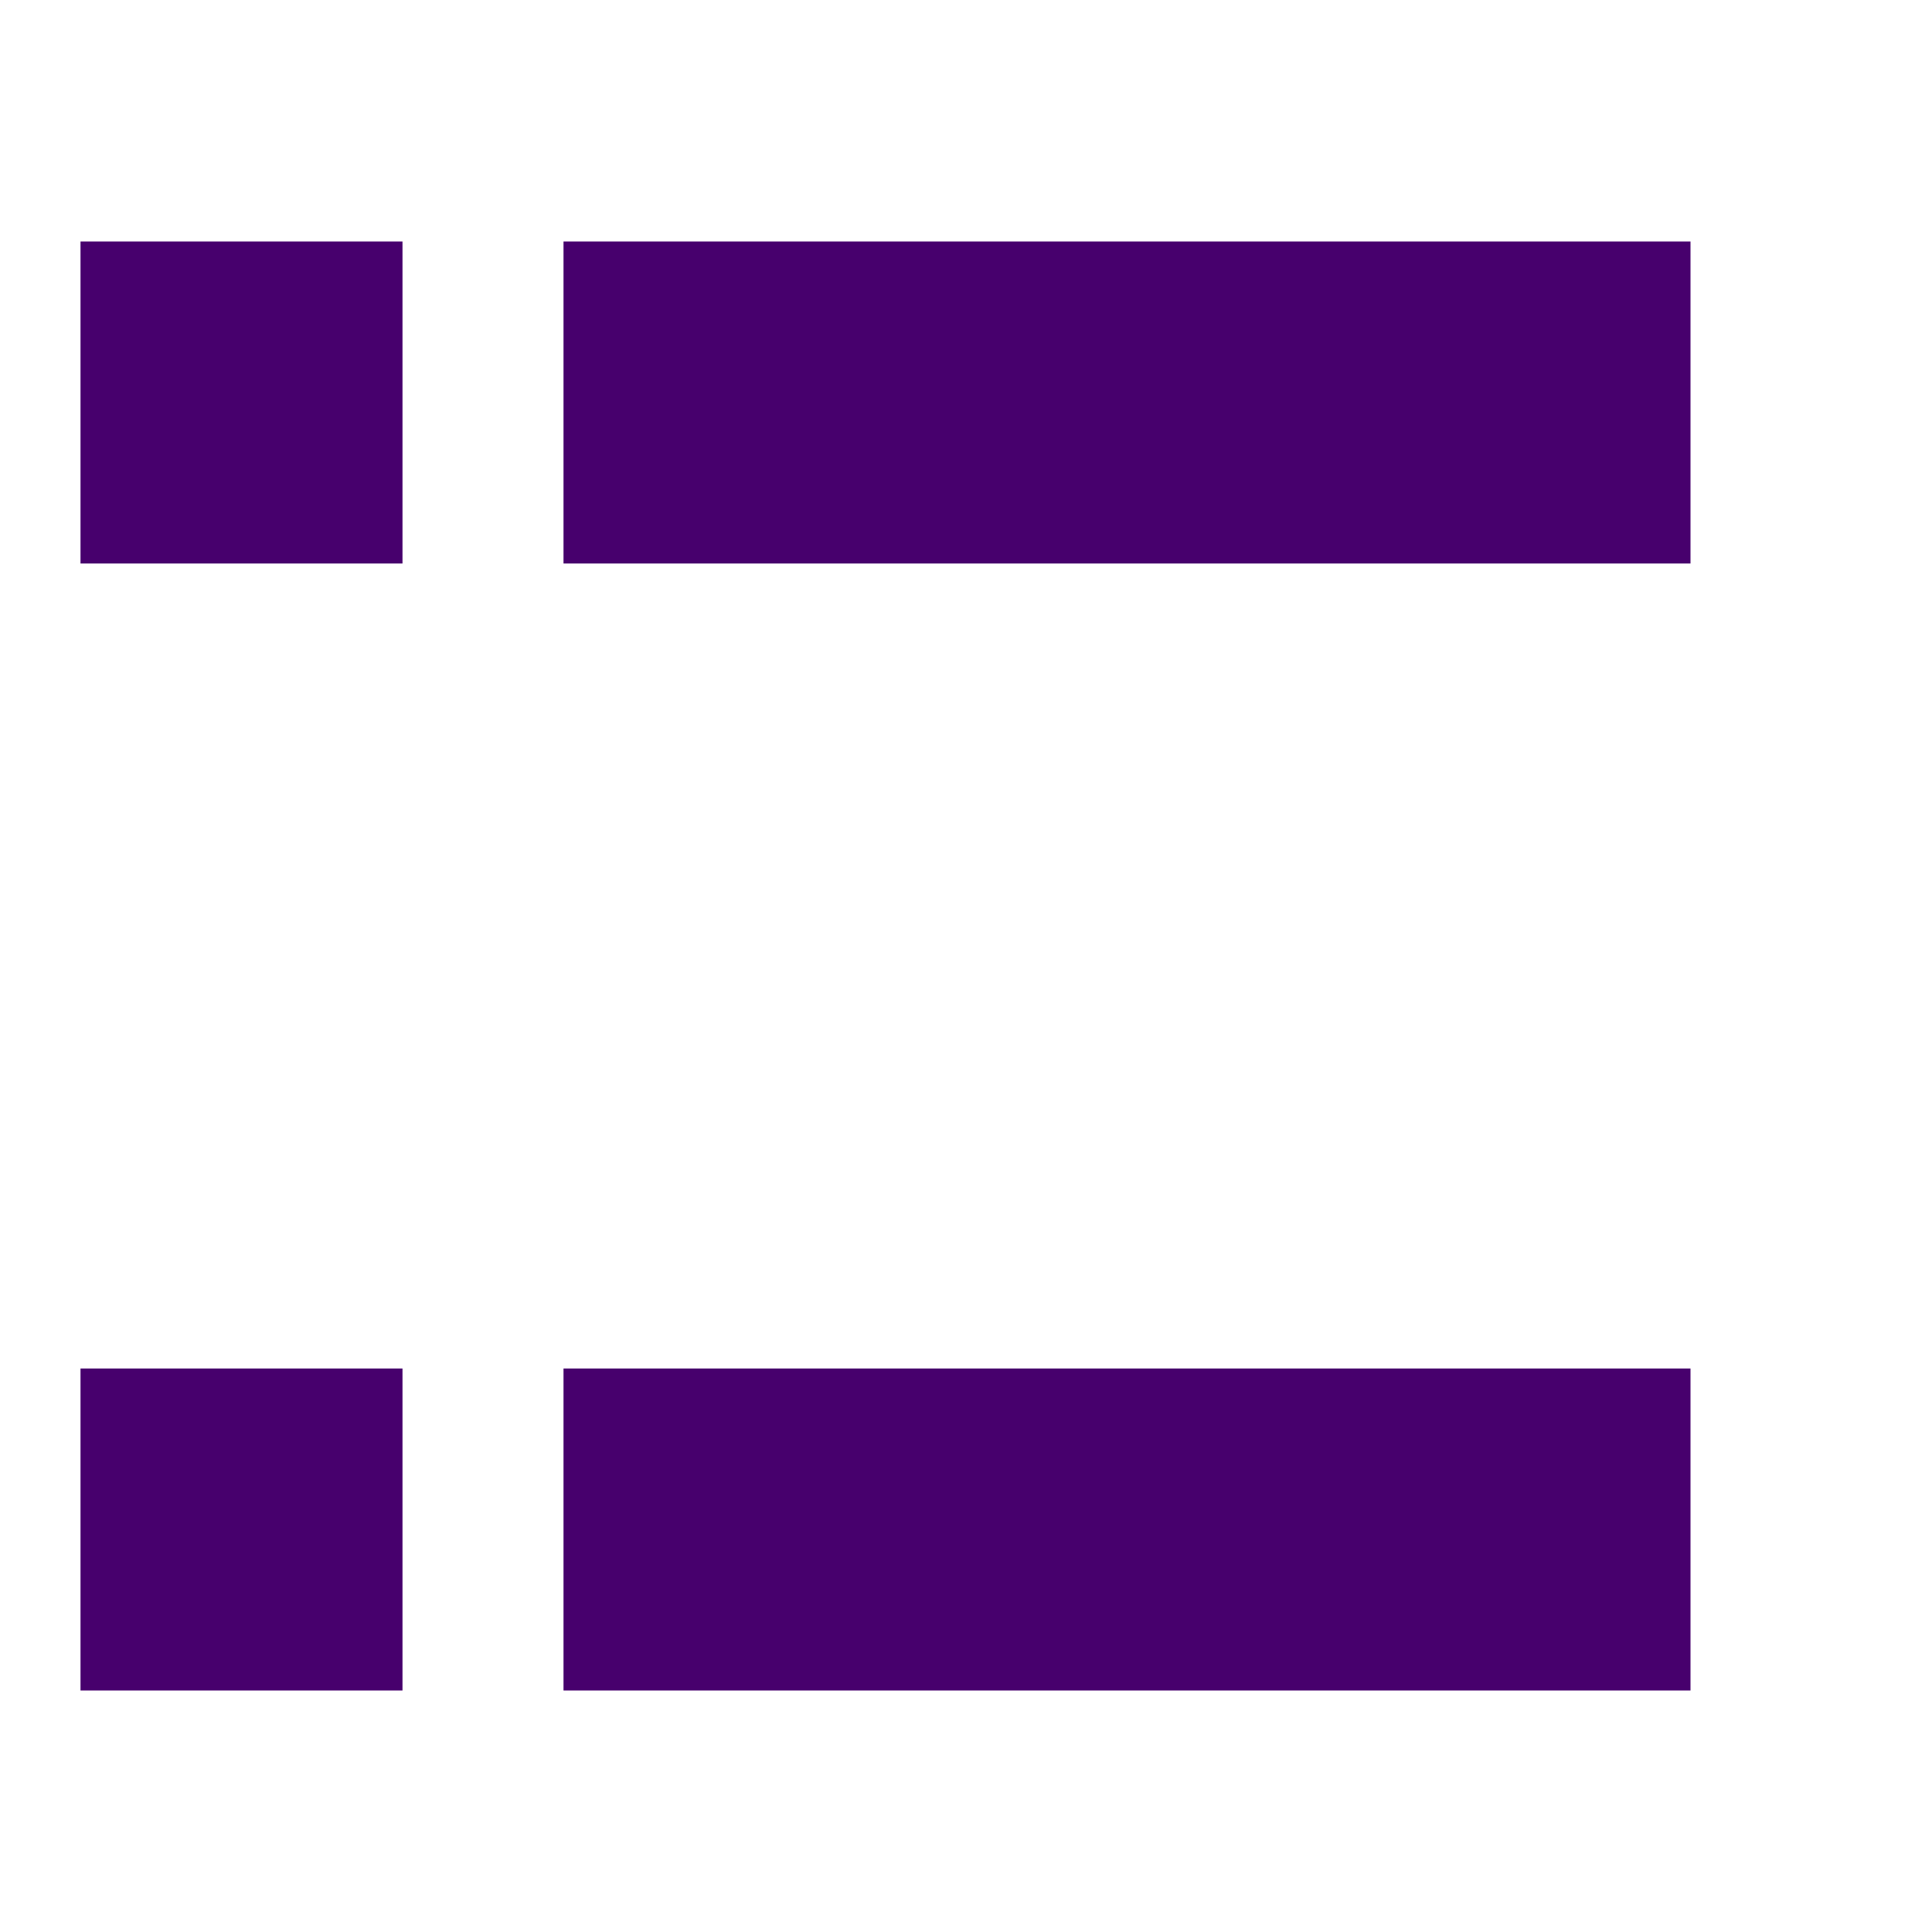 <?xml version="1.0" encoding="UTF-8"?>
<svg width="24" height="24" viewBox="0 0 24 24" fill="none" xmlns="http://www.w3.org/2000/svg">
    <path d="M19 7H15V3H19V7ZM19 21H15V17H19V21ZM5 7H1V3H5V7ZM5 21H1V17H5V21ZM21 3H11V7H21V3ZM21 17H11V21H21V17ZM7 3V7H21V3H7ZM7 17V21H21V17H7Z" fill="#47006D"/>
</svg> 